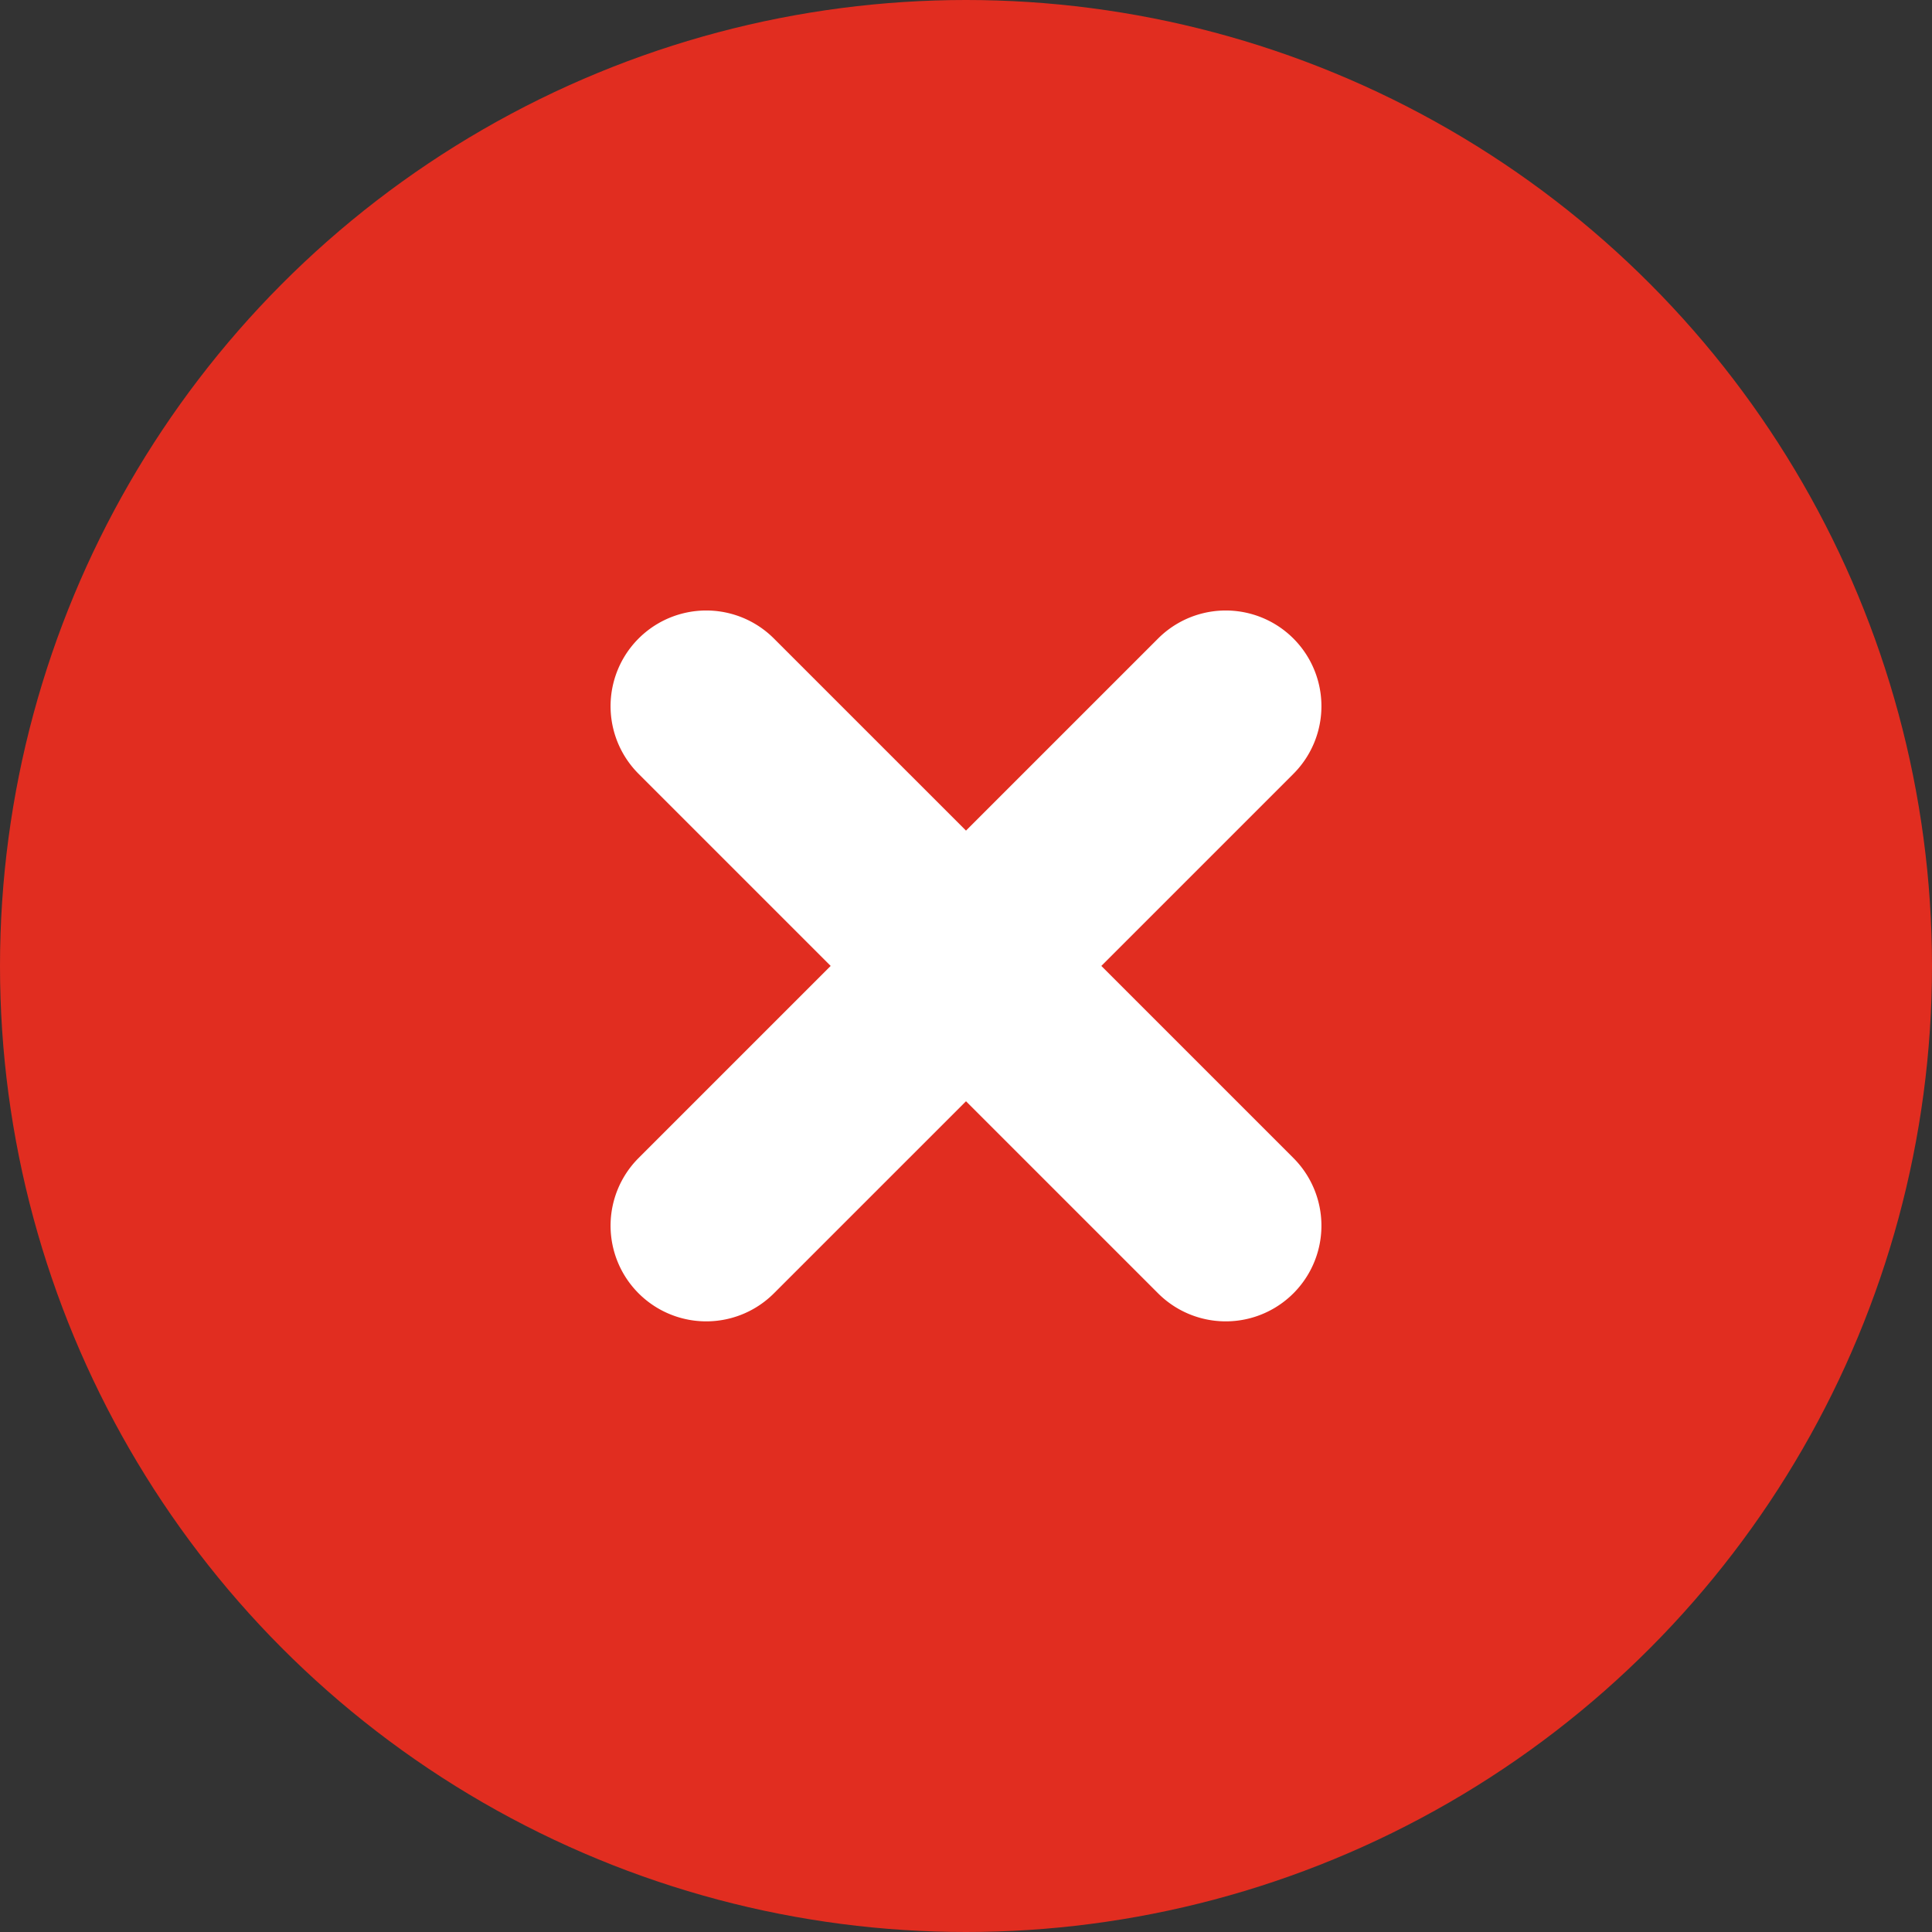 <svg id="Group_44435" data-name="Group 44435" xmlns="http://www.w3.org/2000/svg" width="27" height="27" viewBox="0 0 27 27">
  <rect x="0" y="0" width="27" height="27" fill="#333333" stroke="none"/>
  <circle id="Ellipse_1673" data-name="Ellipse 1673" cx="13.5" cy="13.5" r="13.5" fill="#e12d20"/>
  <path id="Path_39998" data-name="Path 39998" d="M72.615,71.43l-3.038-3.038,3.038-3.038a.837.837,0,0,0-1.184-1.184l-3.038,3.038-3.038-3.038a.837.837,0,0,0-1.184,1.184l3.038,3.038L64.171,71.43a.837.837,0,0,0,1.184,1.184l3.038-3.038,3.038,3.038a.837.837,0,1,0,1.184-1.184Z" transform="translate(-54.893 -54.893)" fill="#fff" stroke="#fff" stroke-width="1"/>
</svg>
